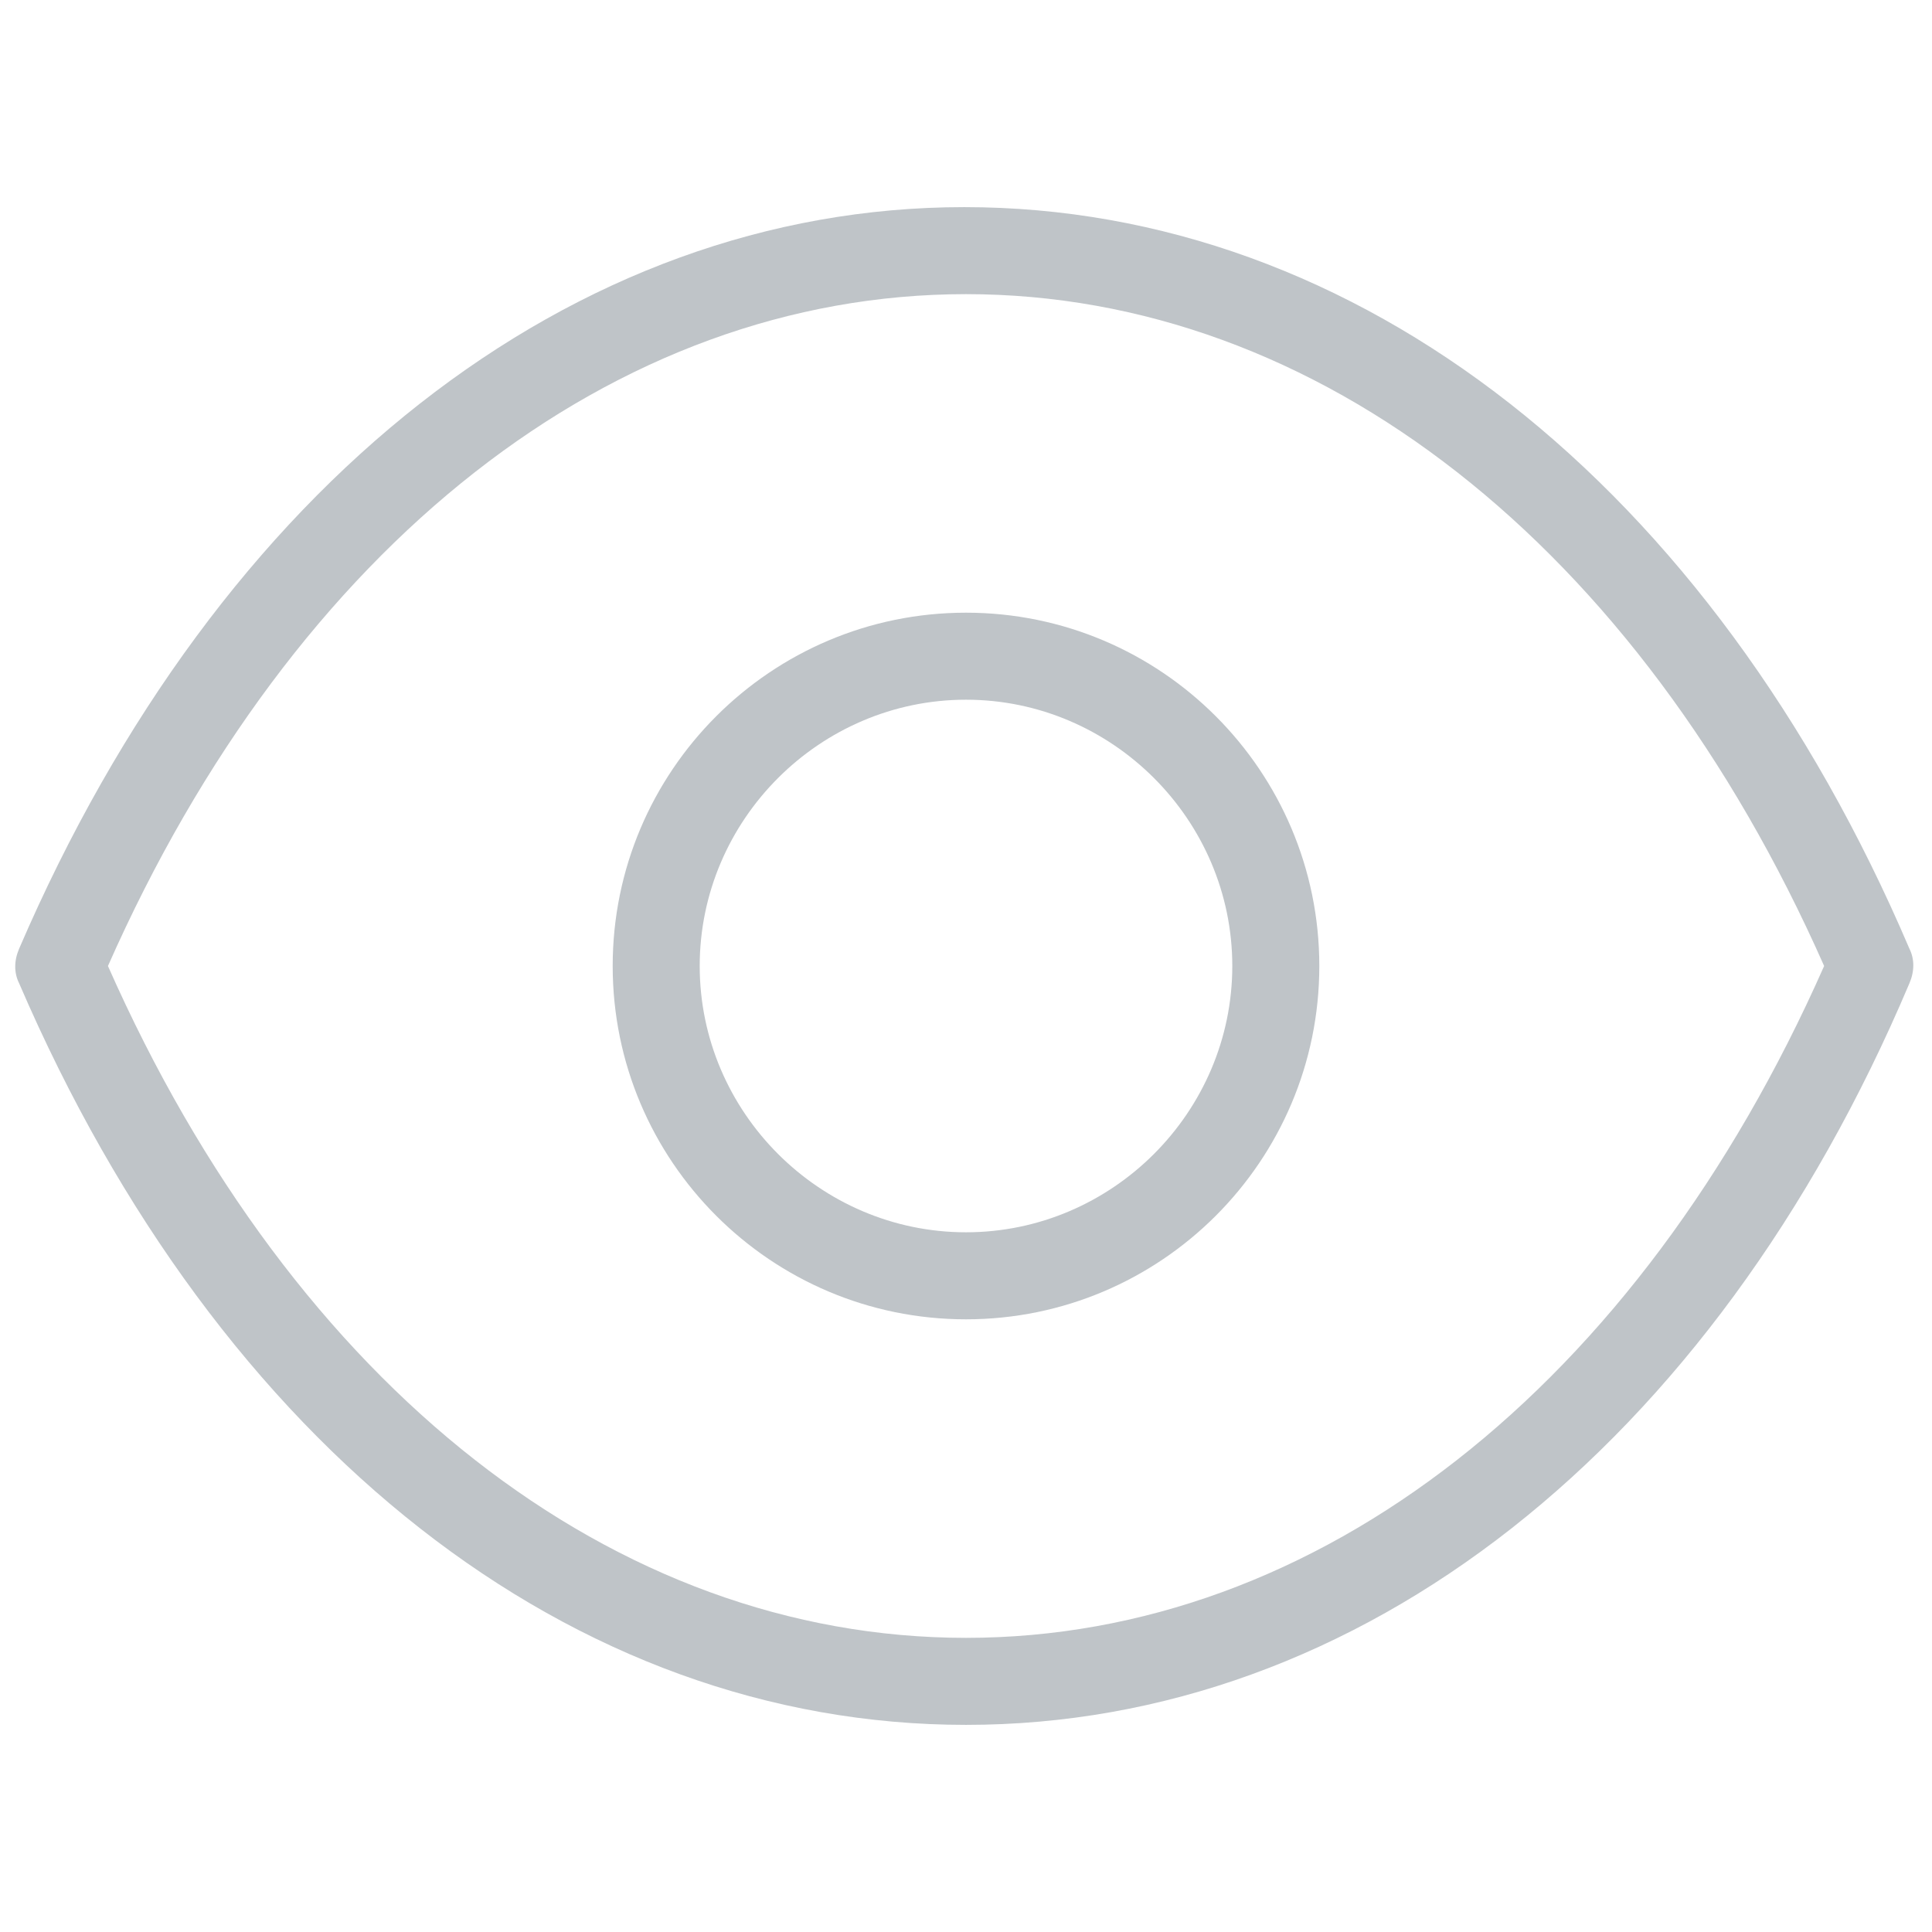 <svg width="24" height="24" viewBox="0 0 24 24" fill="none" xmlns="http://www.w3.org/2000/svg">
  <path
    d="M12 16.389C9.578 16.389 7.611 14.422 7.611 12C7.611 9.578 9.578 7.611 12 7.611C14.422 7.611 16.389 9.578 16.389 12C16.389 14.422 14.422 16.389 12 16.389ZM12 8.692C10.184 8.692 8.692 10.184 8.692 12C8.692 13.816 10.184 15.308 12 15.308C13.816 15.308 15.308 13.816 15.308 12C15.308 10.184 13.816 8.692 12 8.692Z"
    fill="#BFC4C8" />
  <path
    d="M12 21.427C7.114 21.427 2.724 17.989 0.238 12.216C0.173 12.086 0.173 11.935 0.238 11.784C2.724 6.011 7.114 2.573 11.978 2.573C16.865 2.573 21.254 6.011 23.719 11.784C23.784 11.914 23.784 12.065 23.719 12.216C21.276 17.989 16.887 21.427 12 21.427ZM1.341 12C3.654 17.233 7.632 20.346 12 20.346C16.368 20.346 20.346 17.233 22.66 12C20.346 6.768 16.368 3.654 12 3.654C7.632 3.654 3.654 6.768 1.341 12Z"
    fill="#BFC4C8" />
</svg>
